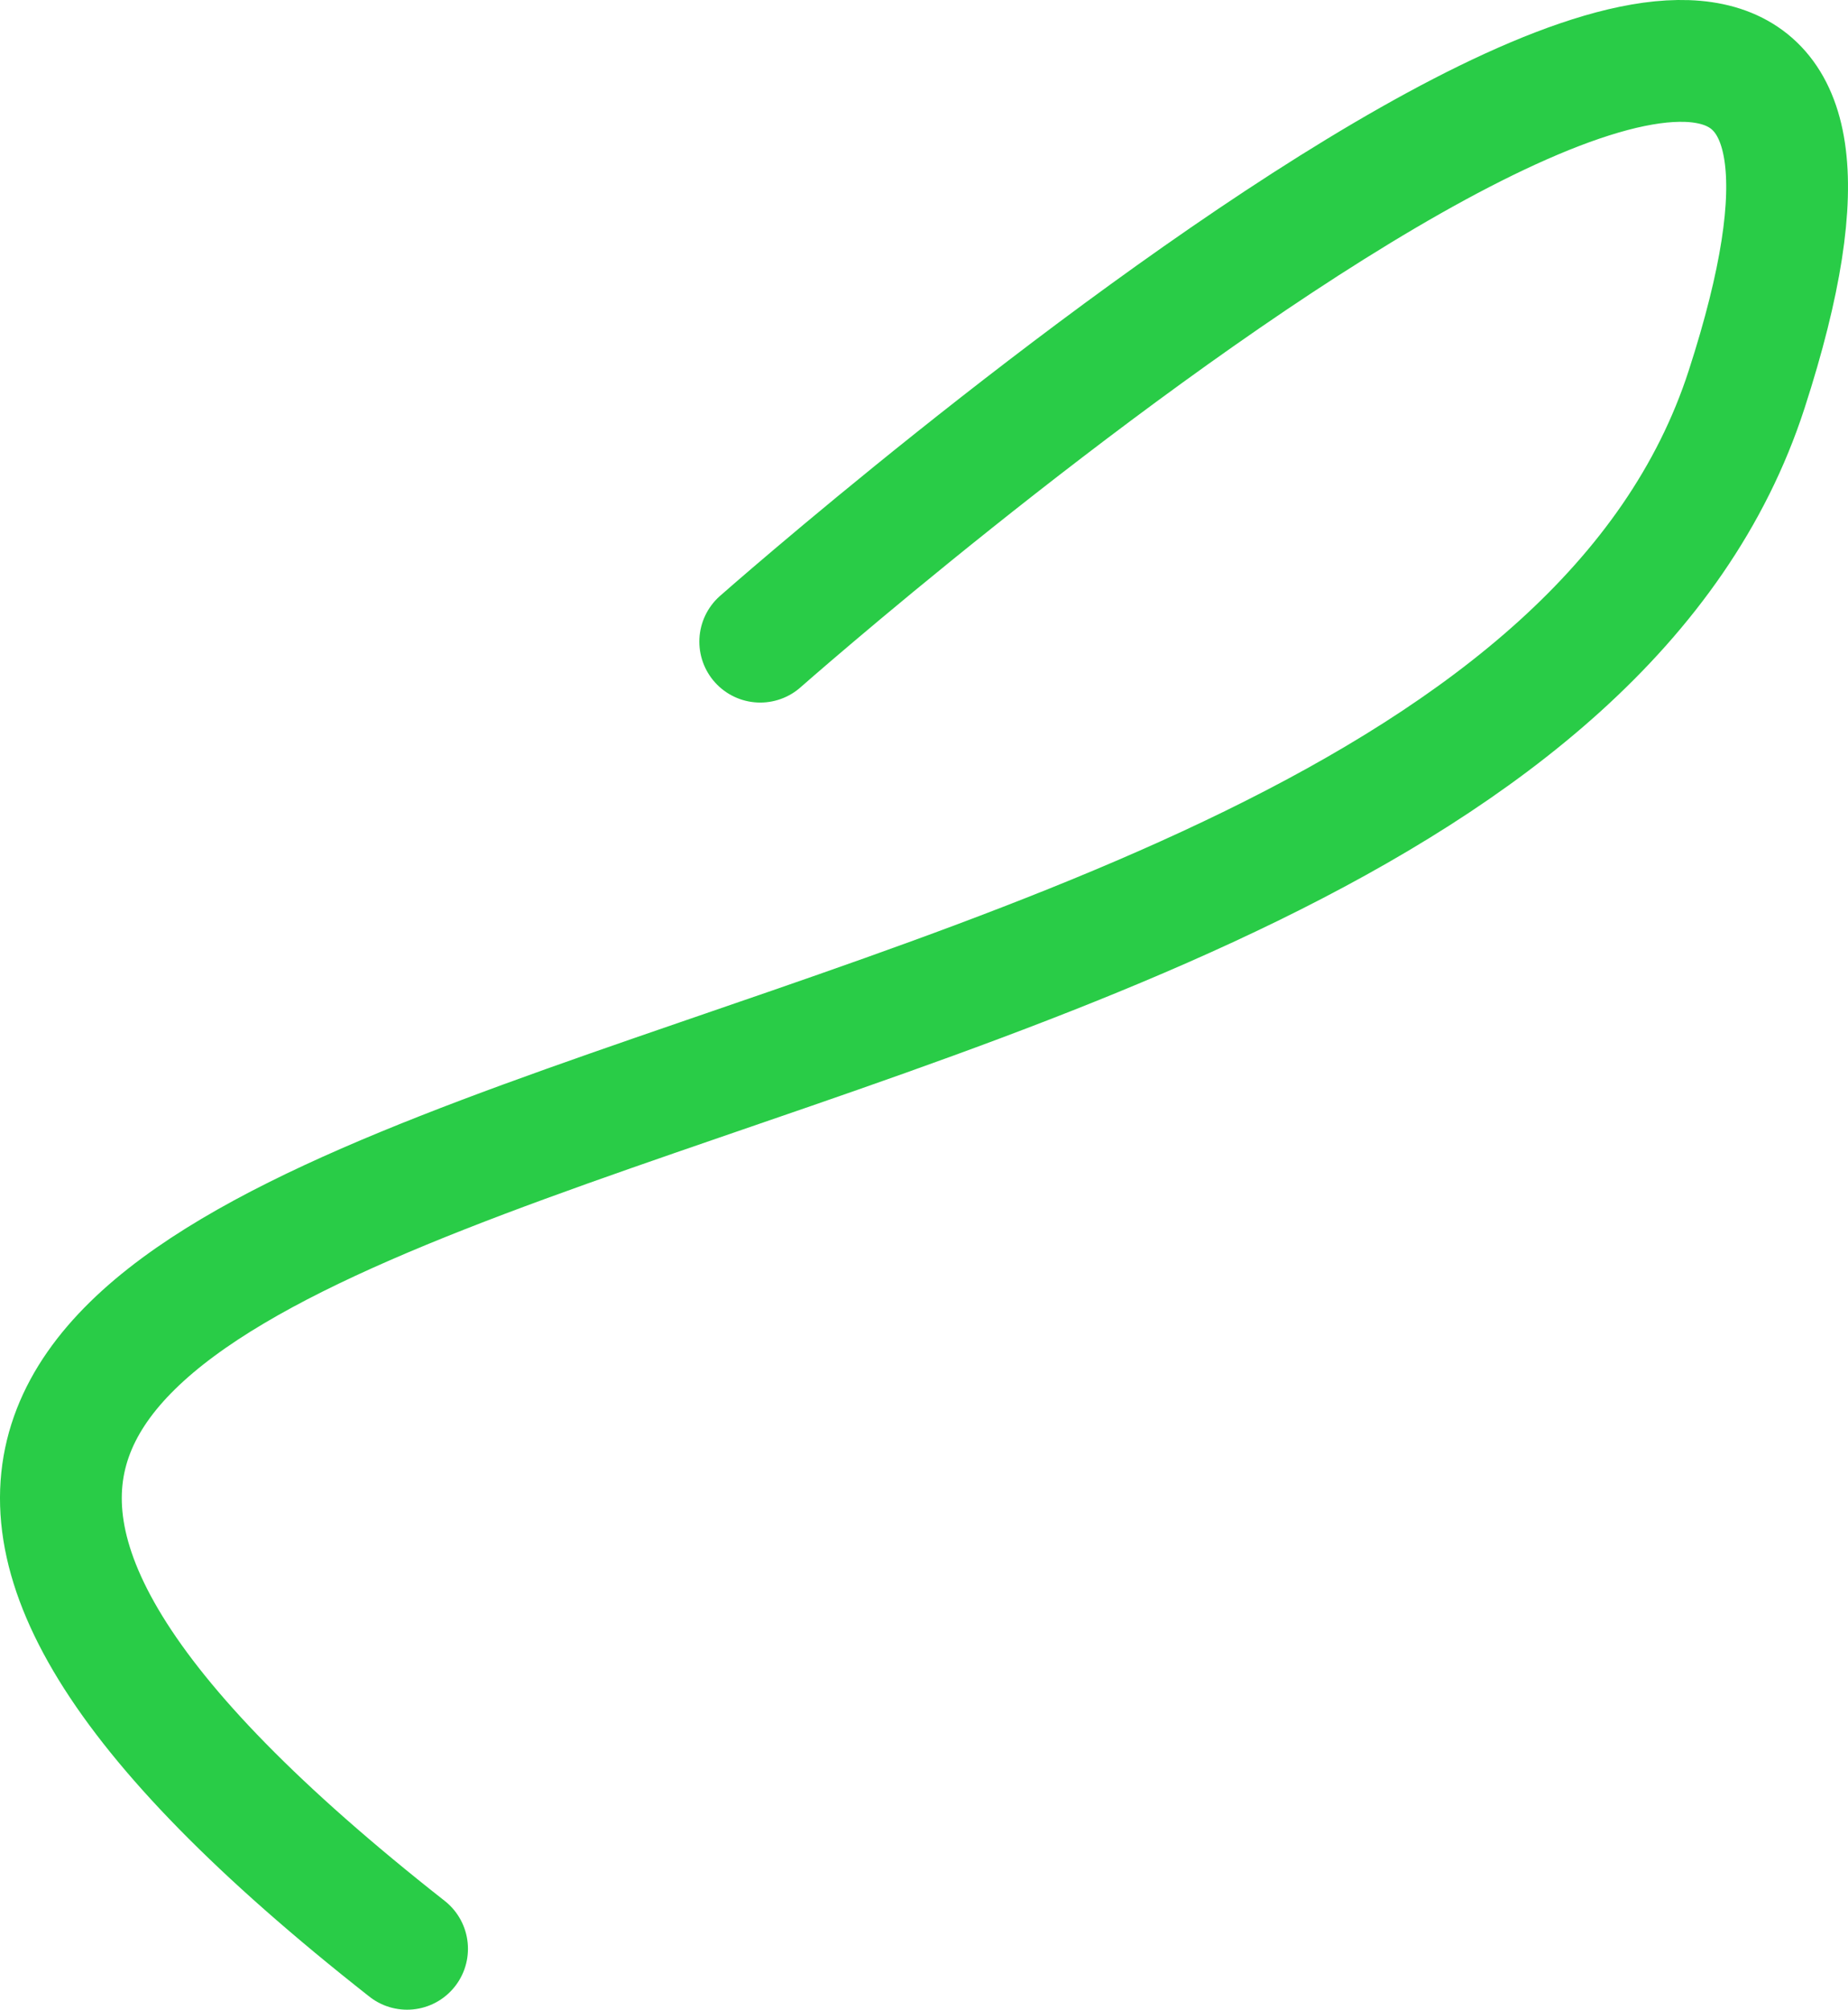<?xml version="1.0" encoding="utf-8"?>
<!-- Generator: Adobe Illustrator 18.1.1, SVG Export Plug-In . SVG Version: 6.00 Build 0)  -->
<!DOCTYPE svg PUBLIC "-//W3C//DTD SVG 1.1//EN" "http://www.w3.org/Graphics/SVG/1.1/DTD/svg11.dtd">
<svg version="1.1" id="green-path" xmlns="http://www.w3.org/2000/svg" xmlns:xlink="http://www.w3.org/1999/xlink" x="0px" y="0px"
	 viewBox="0 0 151.747 164.956" enable-background="new 0 0 151.747 164.956" xml:space="preserve">
<path fill="none" stroke="#29CC47" stroke-width="10" stroke-linecap="round" stroke-miterlimit="10" d="M62.426,52.666
	c0,0,104-91.711,81-20.711s-208,51-110,128"/>
</svg>
